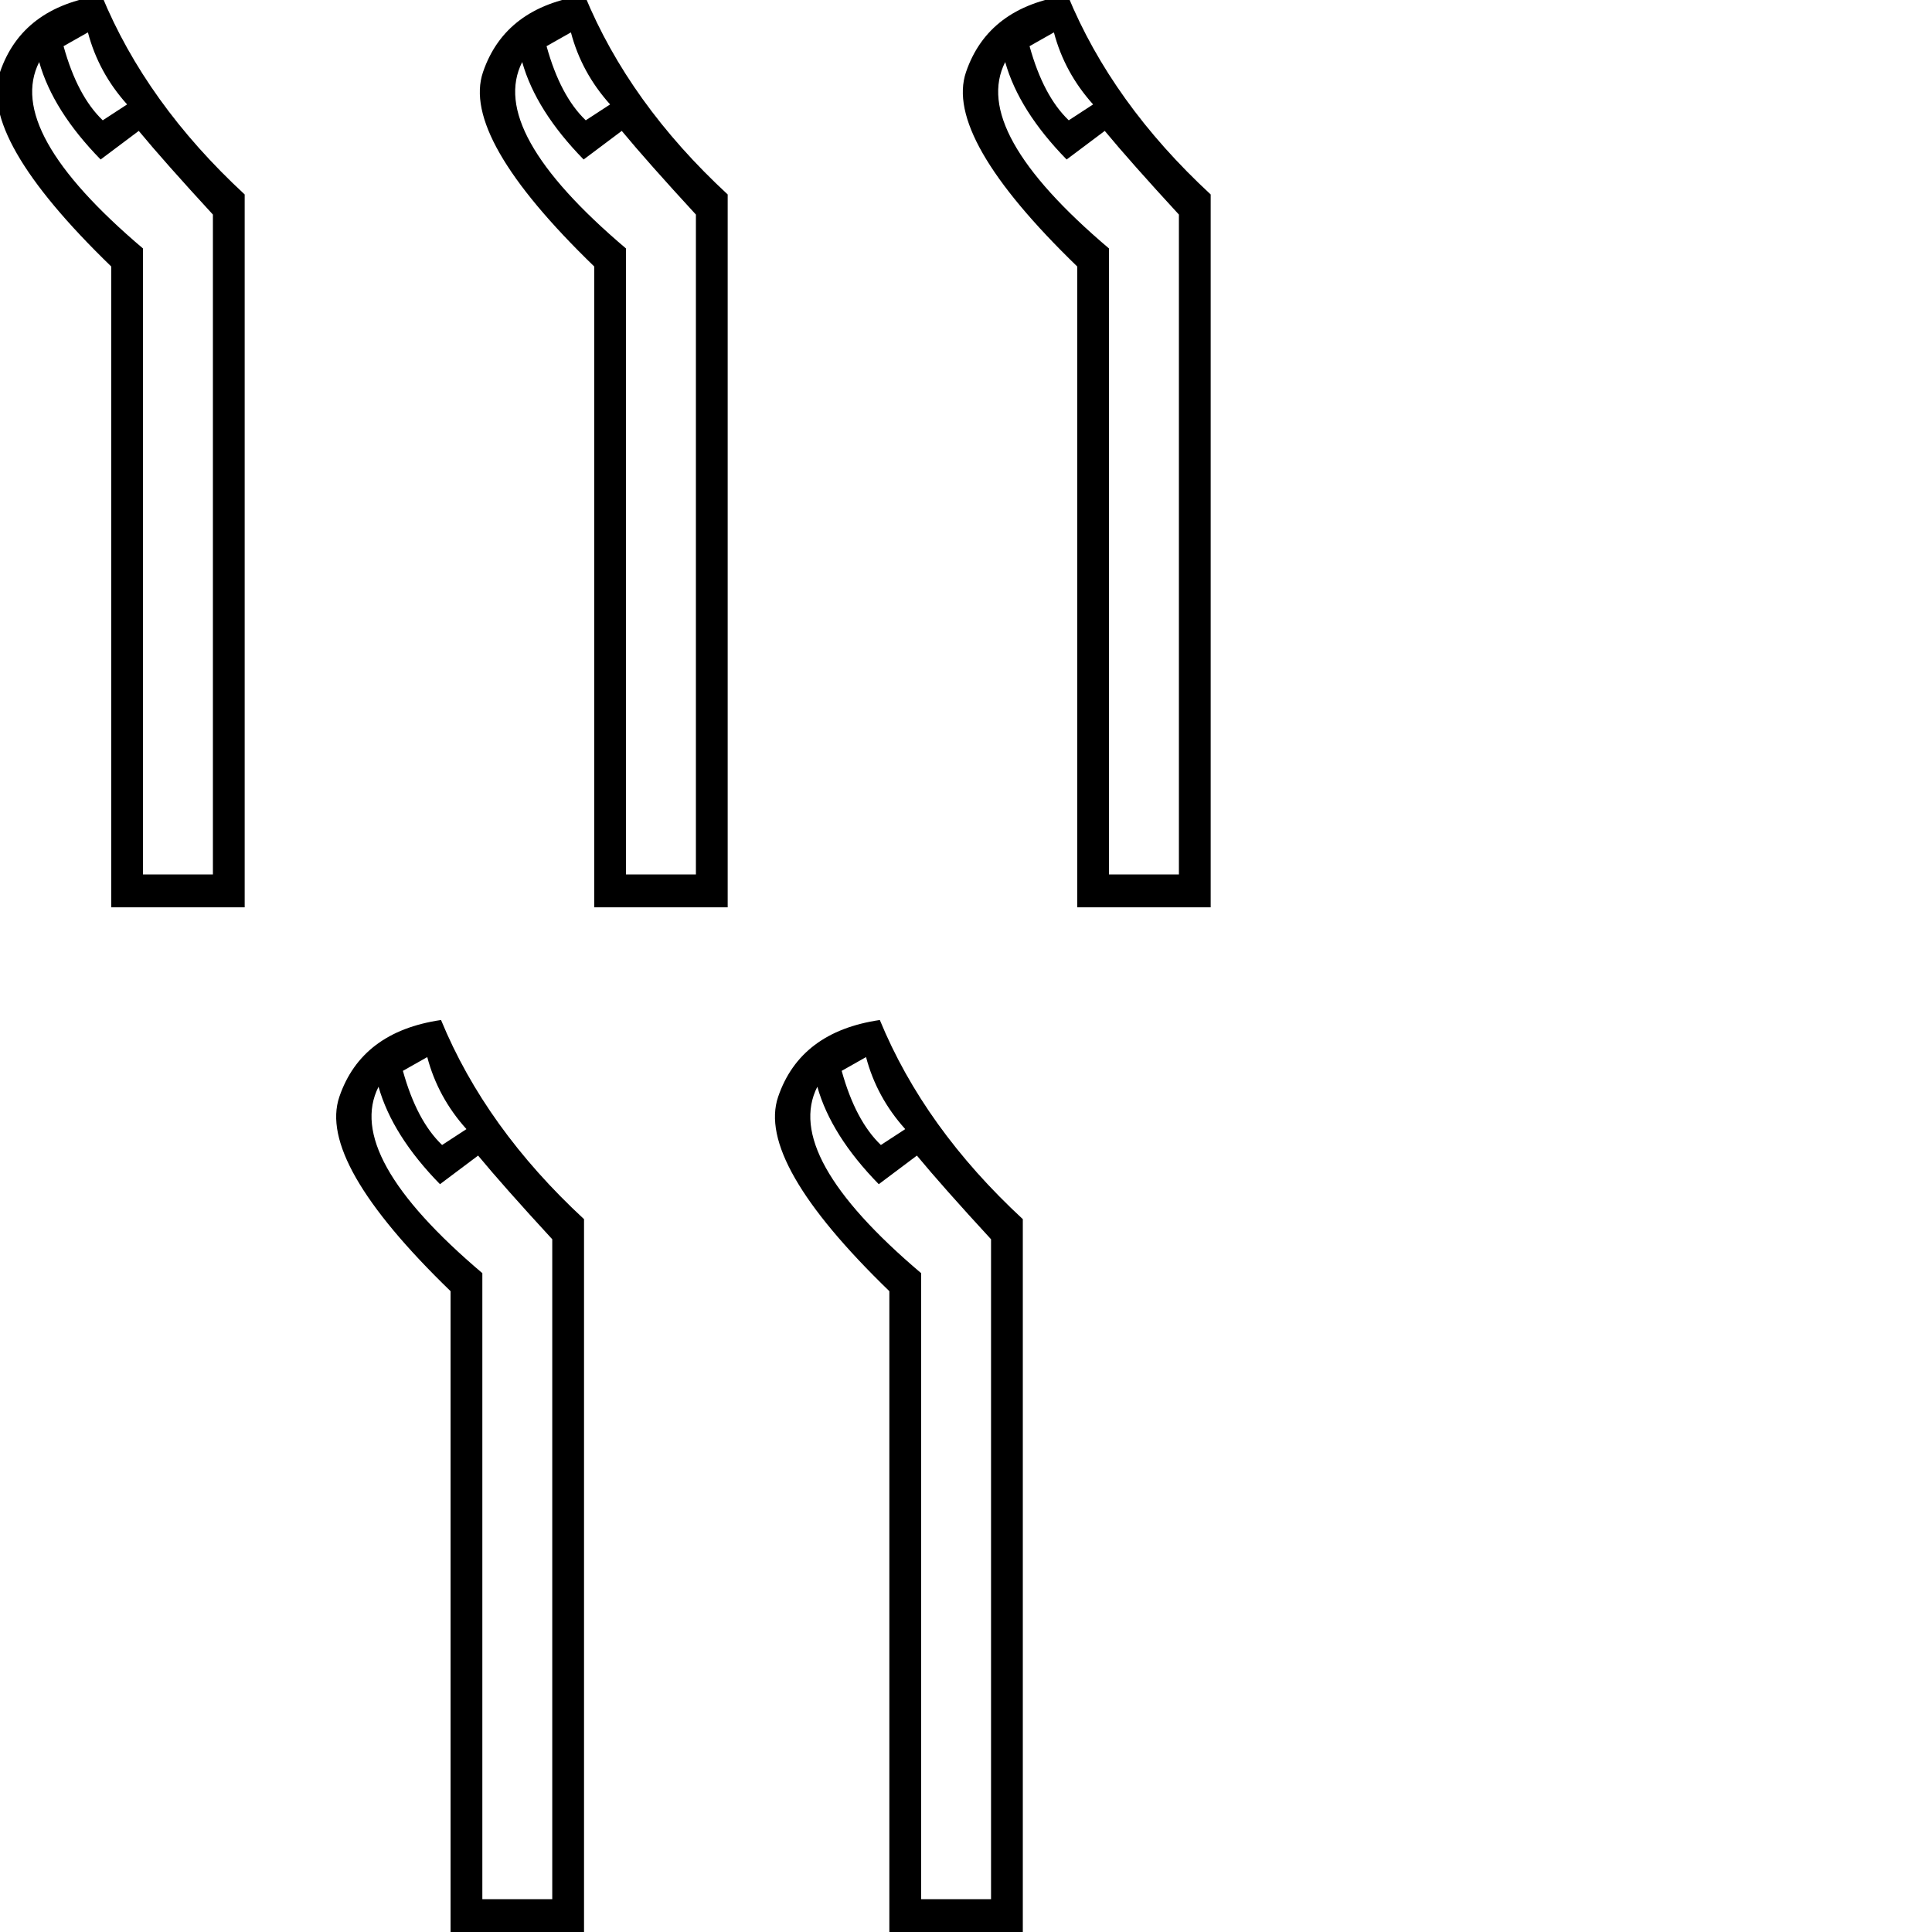 <?xml version="1.0" encoding="UTF-8" standalone="no"?>
<svg
   xmlns:dc="http://purl.org/dc/elements/1.1/"
   xmlns:cc="http://creativecommons.org/ns#"
   xmlns:rdf="http://www.w3.org/1999/02/22-rdf-syntax-ns#"
   xmlns:svg="http://www.w3.org/2000/svg"
   xmlns="http://www.w3.org/2000/svg"
   xmlns:sodipodi="http://sodipodi.sourceforge.net/DTD/sodipodi-0.dtd"
   xmlns:inkscape="http://www.inkscape.org/namespaces/inkscape"
   id="svg2"
   version="1.1"
   inkscape:version="0.48.0 r9654"
   width="1800"
   height="1800"
   sodipodi:docname="US1D50DEXTU.svg">
  <defs
     id="defs10" />
  <sodipodi:namedview
     pagecolor="#ffffff"
     bordercolor="#666666"
     borderopacity="1"
     objecttolerance="10"
     gridtolerance="10"
     guidetolerance="10"
     inkscape:pageopacity="0"
     inkscape:pageshadow="2"
     inkscape:window-width="1920"
     inkscape:window-height="1032"
     id="namedview8"
     showgrid="false"
     inkscape:zoom="0.099198602"
     inkscape:cx="1435.93"
     inkscape:cy="1239.0004"
     inkscape:window-x="0"
     inkscape:window-y="22"
     inkscape:window-maximized="0"
     inkscape:current-layer="svg2"
     inkscape:snap-grids="true">
    <inkscape:grid
       type="xygrid"
       id="grid3065"
       empspacing="45"
       visible="true"
       enabled="true"
       snapvisiblegridlinesonly="true"
       spacingx="10px"
       spacingy="10px"
       empcolor="#ff0000"
       empopacity="0.831"
       dotted="false" />
  </sodipodi:namedview>
  <path
     d="m 806.878,984.859 q 9.869,37.5 36.514,67.106 l -22.698,14.802 q -23.684,-22.698 -36.514,-69.08 l 22.698,-12.829 z m -45.395,27.632 q 12.829,45.395 57.237,90.79 l 35.527,-26.645 q 23.684,28.619 69.08,77.961 l 0,614.81 -65.132,0 0,-583.231 q -129.278,-109.54 -96.712,-173.686 z m 58.224,-62.172 q -74.014,10.855 -94.738,71.547 -20.724,60.691 103.62,181.088 l 0,597.047 124.344,0 0,-664.153 q -91.777,-84.869 -133.225,-185.529 z"
     style="fill:#000000;stroke:none"
     id="path6-7-05"
     inkscape:connector-curvature="0" />
  <path
     d="m 398.07,984.859 q 9.869,37.501 36.514,67.106 l -22.698,14.802 q -23.684,-22.698 -36.514,-69.08 l 22.698,-12.829 z m -45.395,27.632 q 12.829,45.395 57.237,90.79 l 35.527,-26.645 q 23.684,28.619 69.08,77.961 l 0,614.81 -65.132,0 0,-583.231 q -129.278,-109.54 -96.712,-173.686 z m 58.224,-62.172 q -74.014,10.855 -94.738,71.547 -20.724,60.691 103.62,181.088 l 0,597.047 124.344,0 0,-664.153 q -91.777,-84.869 -133.225,-185.529 z"
     style="fill:#000000;stroke:none"
     id="path6-7-7"
     inkscape:connector-curvature="0" />
  <path
     d="M 81.909,30.178 Q 91.777,67.679 118.422,97.285 L 95.725,112.087 Q 72.04,89.389 59.211,43.007 L 81.909,30.178 z M 36.514,57.81 q 12.829,45.395 57.237,90.79 l 35.527,-26.645 q 23.684,28.618 69.08,77.961 l 0,614.81 -65.132,0 0,-583.231 Q 3.947,121.956 36.514,57.81 z M 94.738,-4.362 Q 20.724,6.494 0,67.185 -20.724,127.877 103.62,248.273 l 0,597.047 124.344,0 0,-664.152 Q 136.186,96.298 94.738,-4.362 z"
     style="fill:#000000;stroke:none"
     id="path6-7"
     inkscape:connector-curvature="0" />
  <path
     d="m 981.909,30.178 q 9.869,37.5 36.514,67.106 l -22.698,14.802 Q 972.04,89.389 959.211,43.007 l 22.698,-12.829 z m -45.395,27.632 q 12.829,45.395 57.237,90.79 l 35.527,-26.645 q 23.684,28.618 69.08,77.961 l 0,614.81 -65.132,0 0,-583.231 Q 903.947,121.956 936.514,57.81 z M 994.738,-4.362 Q 920.724,6.494 900,67.185 879.276,127.877 1003.62,248.273 l 0,597.047 124.344,0 0,-664.152 Q 1036.186,96.298 994.738,-4.362 z"
     style="fill:#000000;stroke:none"
     id="path6-7-4"
     inkscape:connector-curvature="0" />
  <path
     d="m 531.909,30.178 q 9.869,37.5 36.514,67.106 l -22.698,14.802 Q 522.04,89.389 509.211,43.007 l 22.698,-12.829 z m -45.395,27.632 q 12.829,45.395 57.237,90.79 l 35.527,-26.645 q 23.684,28.618 69.08,77.961 l 0,614.81 -65.132,0 0,-583.231 Q 453.947,121.956 486.514,57.81 z M 544.738,-4.362 Q 470.724,6.494 450,67.185 429.276,127.877 553.62,248.273 l 0,597.047 124.344,0 0,-664.152 Q 586.186,96.298 544.738,-4.362 z"
     style="fill:#000000;stroke:none"
     id="path6-7-00"
     inkscape:connector-curvature="0" />
</svg>
